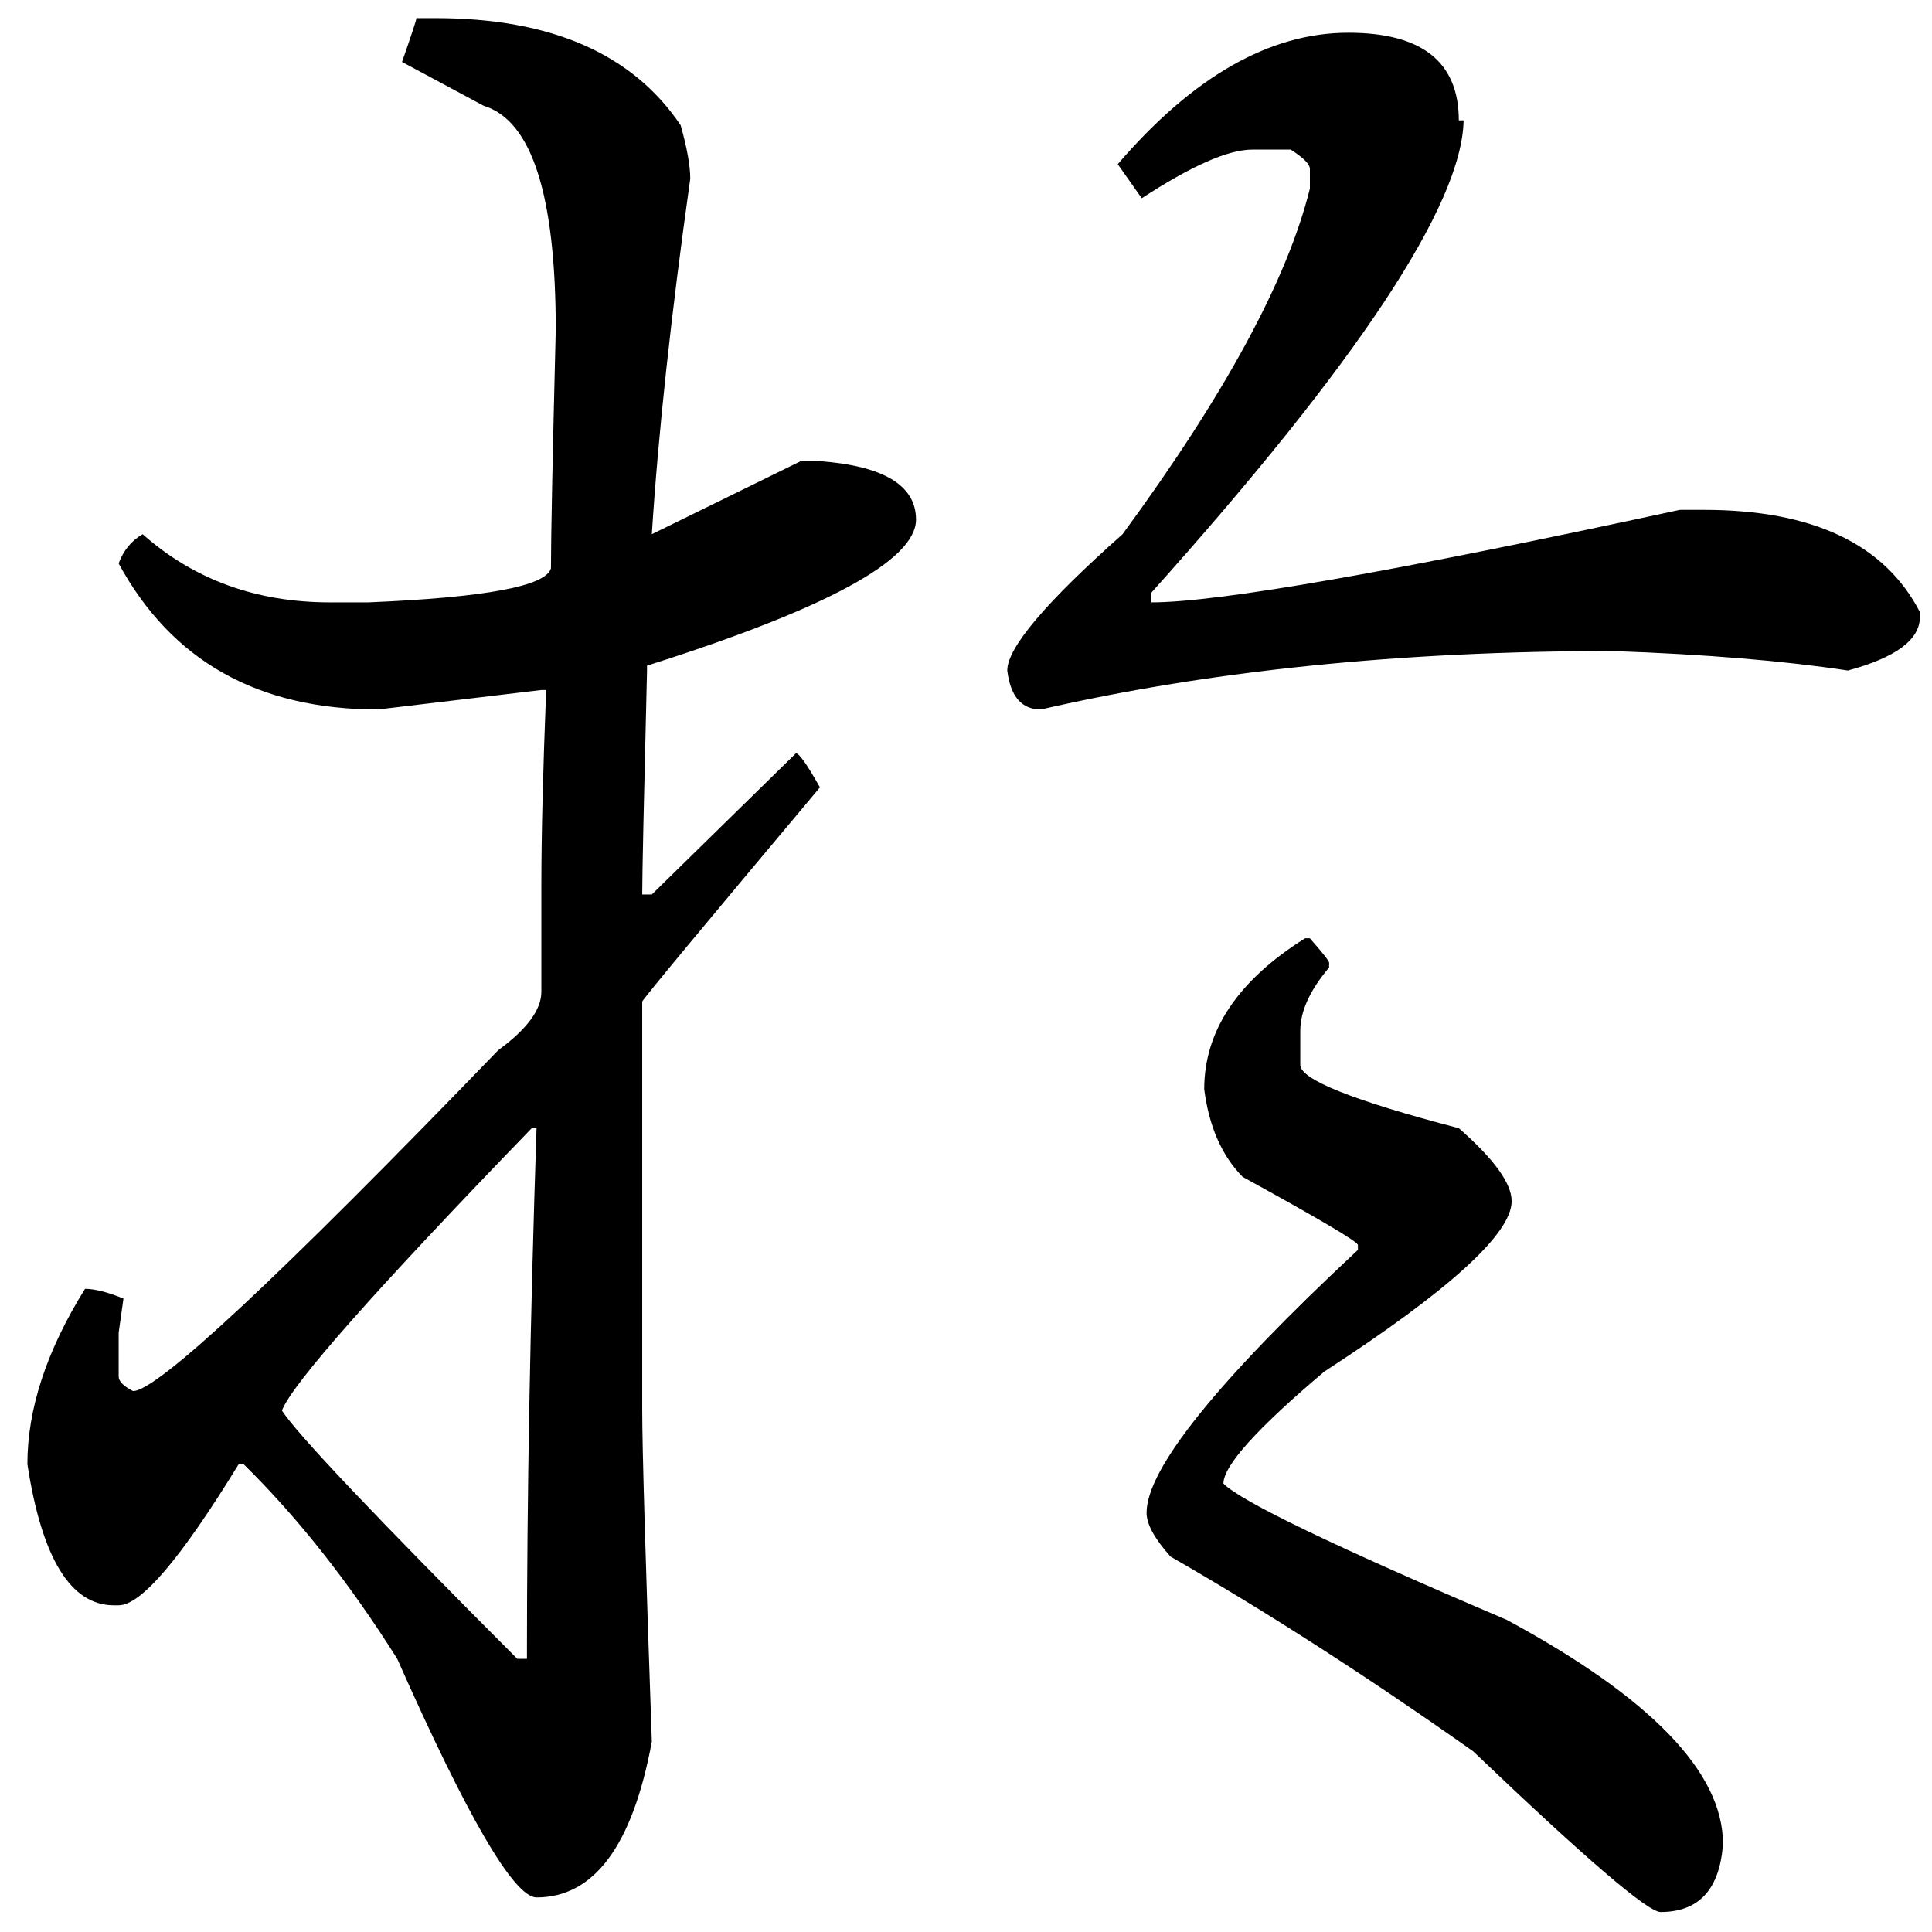 <?xml version="1.0" encoding="UTF-8" standalone="no"?>
<svg
   xmlns:dc="http://purl.org/dc/elements/1.1/"
   xmlns:cc="http://creativecommons.org/ns#"
   xmlns:rdf="http://www.w3.org/1999/02/22-rdf-syntax-ns#"
   xmlns:svg="http://www.w3.org/2000/svg"
   xmlns="http://www.w3.org/2000/svg"
   xmlns:sodipodi="http://sodipodi.sourceforge.net/DTD/sodipodi-0.dtd"
   xmlns:inkscape="http://www.inkscape.org/namespaces/inkscape"
   fill-opacity="1"
   color-rendering="auto"
   color-interpolation="auto"
   text-rendering="auto"
   stroke="black"
   stroke-linecap="square"
   stroke-miterlimit="10"
   shape-rendering="auto"
   stroke-opacity="1"
   fill="black"
   stroke-dasharray="none"
   font-weight="normal"
   stroke-width="1"
   font-family="'Dialog'"
   font-style="normal"
   stroke-linejoin="miter"
   font-size="12"
   stroke-dashoffset="0"
   image-rendering="auto"
   version="1.1"
   id="svg9"
   sodipodi:docname="hentaigana_letter_o1.svg"
   inkscape:version="0.92.4 (5da689c313, 2019-01-14)"
   width="100%"
   height="100%"
   viewBox="0 0 100 100"
   preserveAspectRatio="xMidYMid meet"
   >
  <sodipodi:namedview
     pagecolor="#ffffff"
     bordercolor="#666666"
     borderopacity="1"
     objecttolerance="10"
     gridtolerance="10"
     guidetolerance="10"
     inkscape:pageopacity="0"
     inkscape:pageshadow="2"
     inkscape:window-width="1920"
     inkscape:window-height="986"
     id="namedview11"
     showgrid="false"
     inkscape:zoom="2.36"
     inkscape:cx="50"
     inkscape:cy="50"
     inkscape:window-x="-11"
     inkscape:window-y="-11"
     inkscape:window-maximized="1"
     inkscape:current-layer="svg9" />
  <!--Unicode Character 'HENTAIGANA LETTER O-1' (U+1B014)-->
  <defs
     id="genericDefs" />
  <g
     id="g7"
     transform="matrix(0.442,0,0,0.448,-13.252,-60.424)">
    <g
       id="g5">
      <path
         d="M 78.75,136.969 H 81 q 20.25,0 28.688,12.375 1.125,3.937 1.125,6.187 -3.375,23.625 -4.5,41.063 L 123.75,188.156 H 126 q 11.25,0.844 11.25,6.75 0,7.031 -31.5,16.875 v 0.563 q -0.562,22.5 -0.562,25.875 h 1.125 l 16.875,-16.313 q 0.562,0 2.812,3.938 -20.812,24.469 -20.812,24.75 v 47.25 q 0,6.469 1.125,38.25 -3.375,18 -13.5,18 -3.938,0 -16.312,-27.563 -8.438,-13.219 -18,-22.5 h -0.562 q -10.125,16.313 -14.062,16.313 h -0.562 q -7.594,0 -10.125,-16.313 0,-9.562 6.75,-20.25 1.688,0 4.5,1.125 l -0.562,3.938 v 5.062 q 0,0.844 1.688,1.688 4.219,0 42.75,-39.375 5.062,-3.656 5.062,-6.75 v -12.375 q 0,-8.438 0.562,-22.5 H 93.375 l -19.125,2.25 q -21.094,0 -30.375,-16.875 0.844,-2.25 2.812,-3.375 9,7.875 21.938,7.875 h 4.5 q 20.531,-0.844 21.375,-3.938 0,-5.344 0.562,-27.562 0,-23.344 -8.438,-25.875 l -9.562,-5.063 Q 78.75,137.25 78.75,136.969 Z m 109.125,1.687 q 12.938,0 12.938,10.125 h 0.562 q -0.281,14.625 -36.562,54.563 v 1.125 q 11.812,0 61.875,-10.688 H 229.5 q 19.125,0 25.312,11.813 v 0.562 q 0,3.938 -8.438,6.188 -11.25,-1.688 -27.562,-2.25 -37.125,0 -66.938,6.75 -3.375,0 -3.938,-4.5 0,-3.938 13.5,-15.75 18,-24.188 21.938,-39.938 v -2.25 q 0,-0.844 -2.25,-2.25 h -4.5 q -4.219,0 -12.938,5.625 l -2.812,-3.937 q 13.219,-15.188 27,-15.188 z m -4.5,104.625 q 2.25,2.531 2.25,2.813 v 0.562 q -3.375,3.938 -3.375,7.313 v 3.937 q 0,2.531 18.562,7.313 6.188,5.344 6.188,8.437 0,5.625 -21.938,19.688 -11.812,9.844 -11.812,12.937 3.094,3.094 33.188,15.75 25.312,13.5 25.312,25.875 -0.562,7.875 -7.312,7.875 -2.25,0 -21.938,-18.562 -18.562,-12.938 -35.438,-22.5 -2.812,-3.094 -2.812,-5.063 0,-7.594 24.75,-30.375 v -0.562 q 0,-0.563 -13.5,-7.875 -3.656,-3.656 -4.5,-10.125 0,-10.125 11.812,-17.438 z M 63,297.844 q 2.531,3.937 27.562,28.687 h 1.125 q 0,-27.844 1.125,-61.312 H 92.25 Q 64.688,293.344 63,297.844 Z"
         id="path3"
         inkscape:connector-curvature="0"
         style="stroke:none" />
    </g>
  </g>
</svg>
